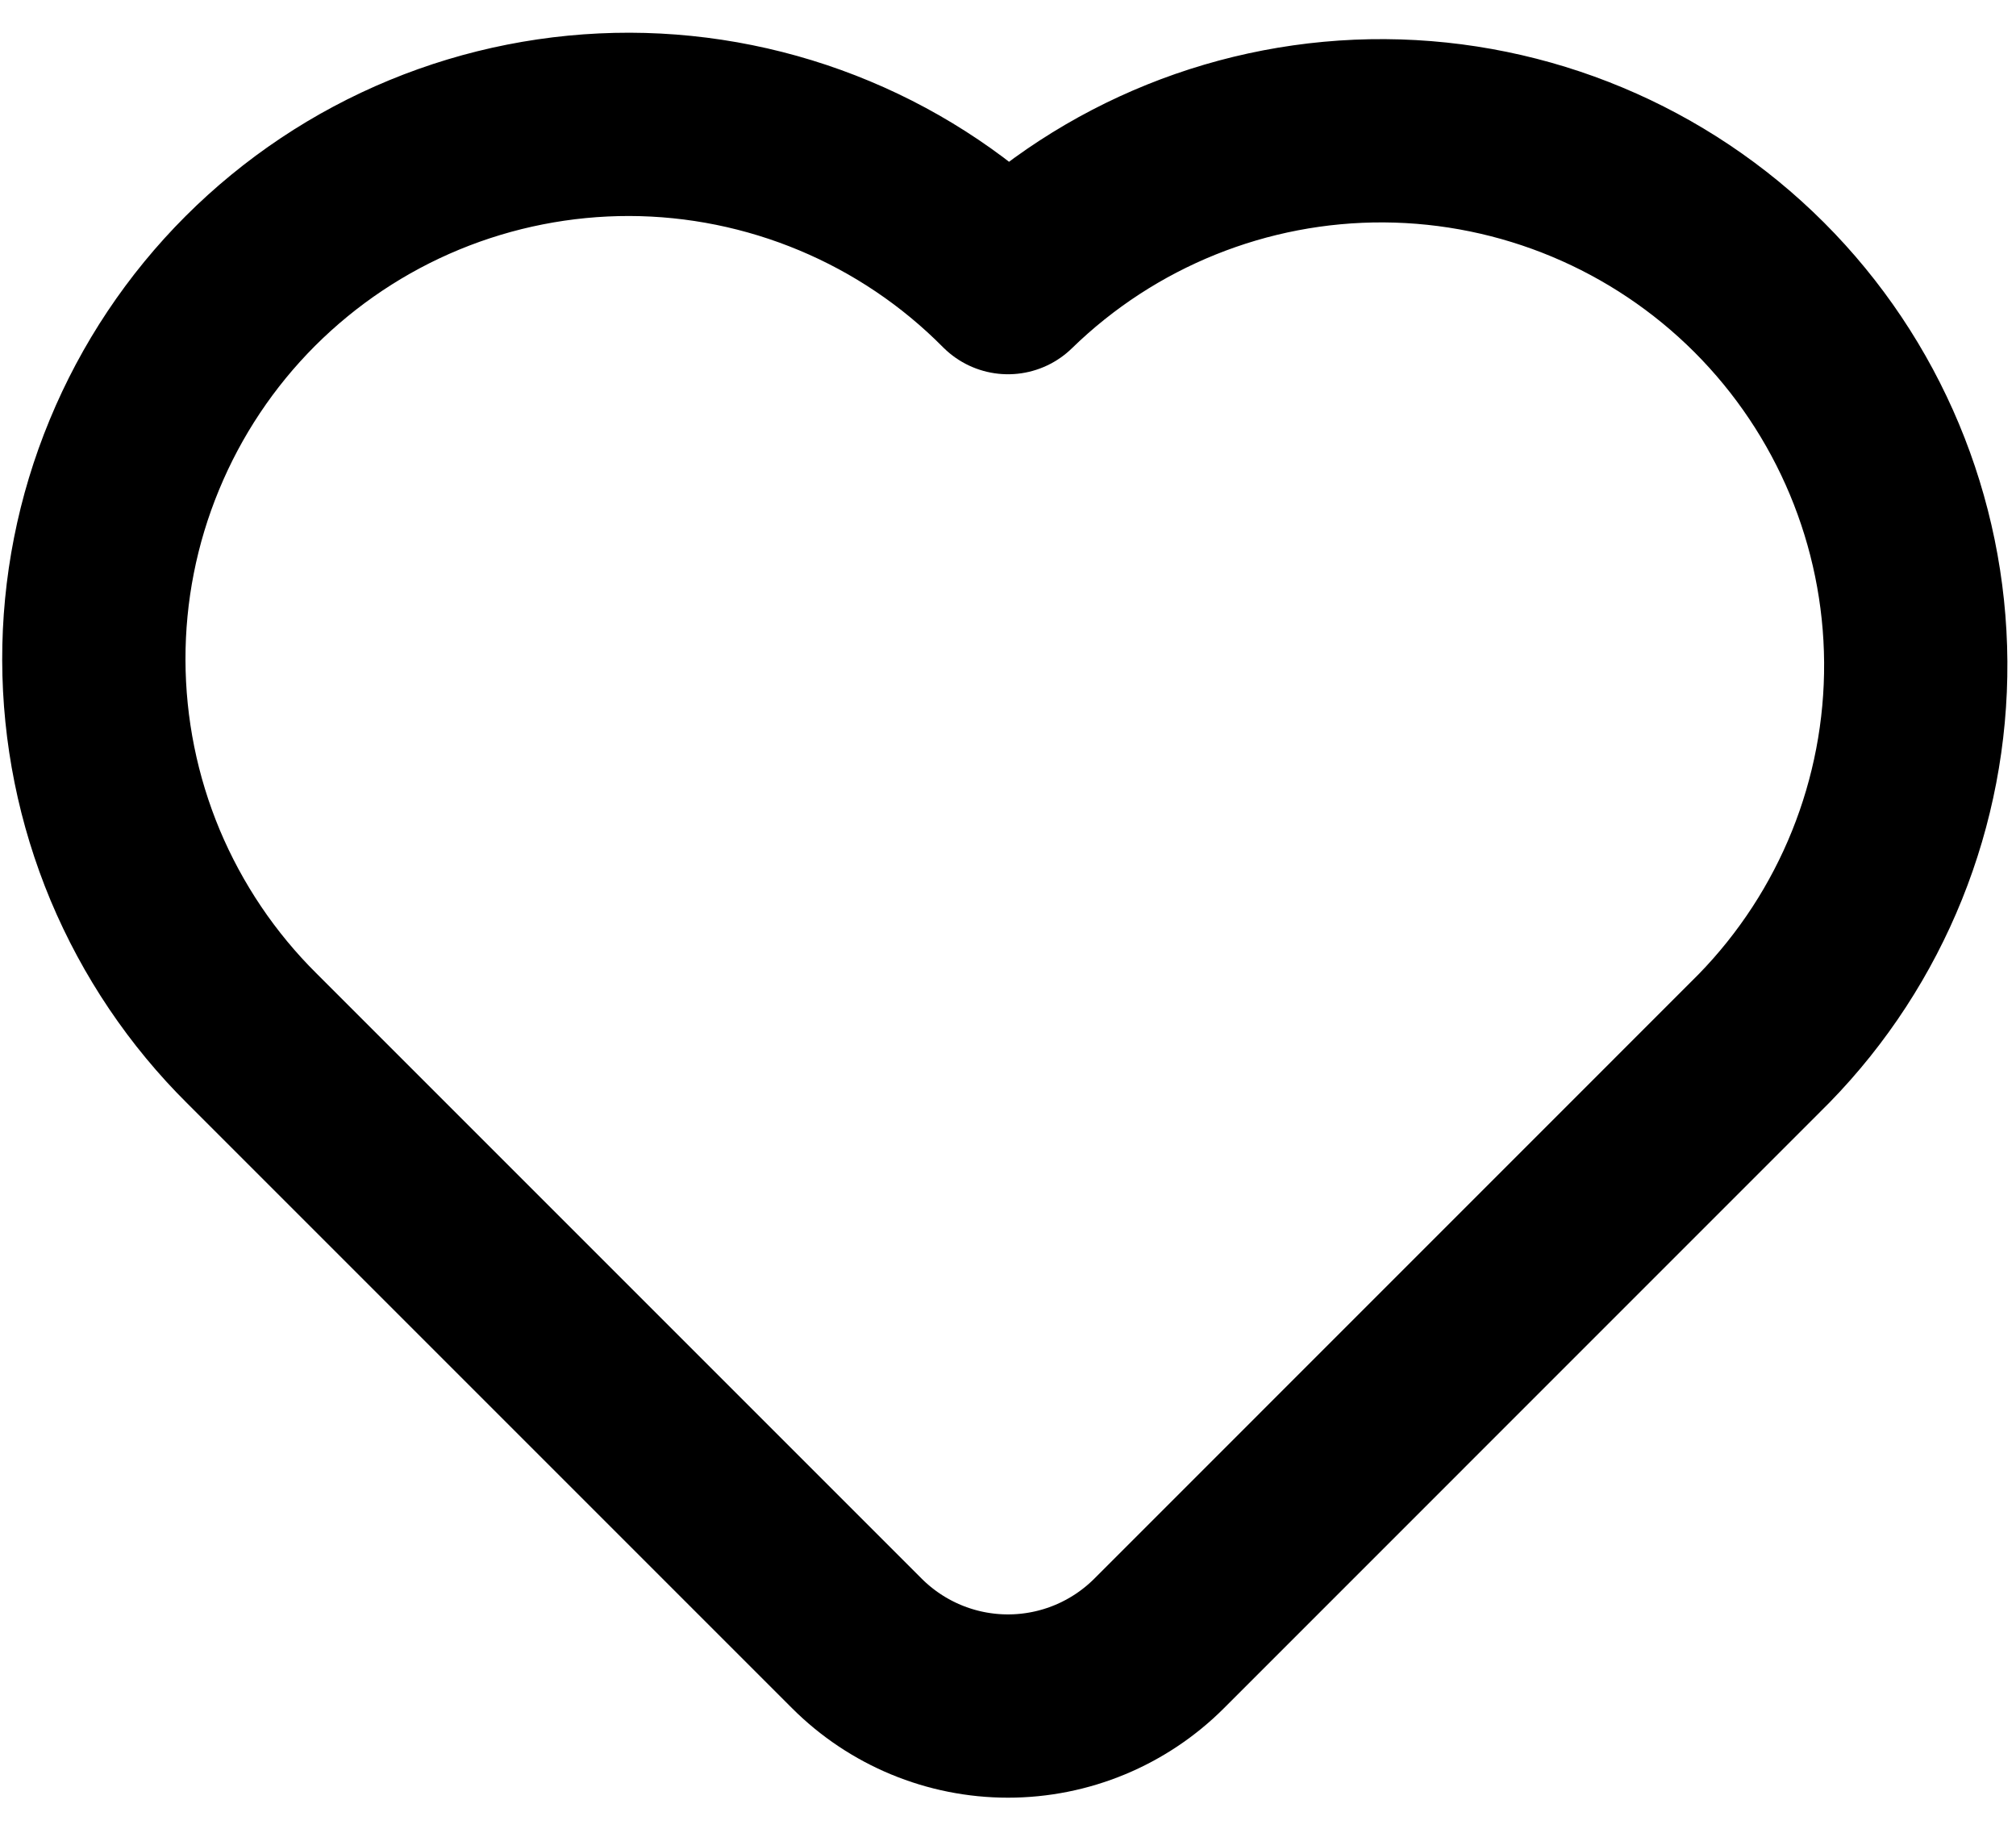<svg width="22" height="20" viewBox="0 0 22 20" fill="none" xmlns="http://www.w3.org/2000/svg">
<path d="M19.25 11.332L12.65 17.933C12.212 18.371 11.619 18.617 11 18.617C10.381 18.617 9.788 18.371 9.35 17.933L2.751 11.334C2.205 10.793 1.772 10.149 1.475 9.441C1.179 8.732 1.026 7.972 1.024 7.204C1.022 6.435 1.172 5.674 1.466 4.964C1.759 4.254 2.189 3.609 2.732 3.066C3.276 2.523 3.921 2.092 4.631 1.799C5.341 1.506 6.102 1.356 6.87 1.357C7.638 1.359 8.399 1.513 9.107 1.809C9.816 2.105 10.459 2.538 11 3.084C12.099 2.013 13.575 1.418 15.109 1.427C16.643 1.437 18.112 2.051 19.197 3.135C20.282 4.22 20.896 5.689 20.906 7.223C20.916 8.757 20.321 10.234 19.25 11.332Z" stroke="currentColor" stroke-width="2" stroke-linecap="round" stroke-linejoin="round"/>
</svg>
